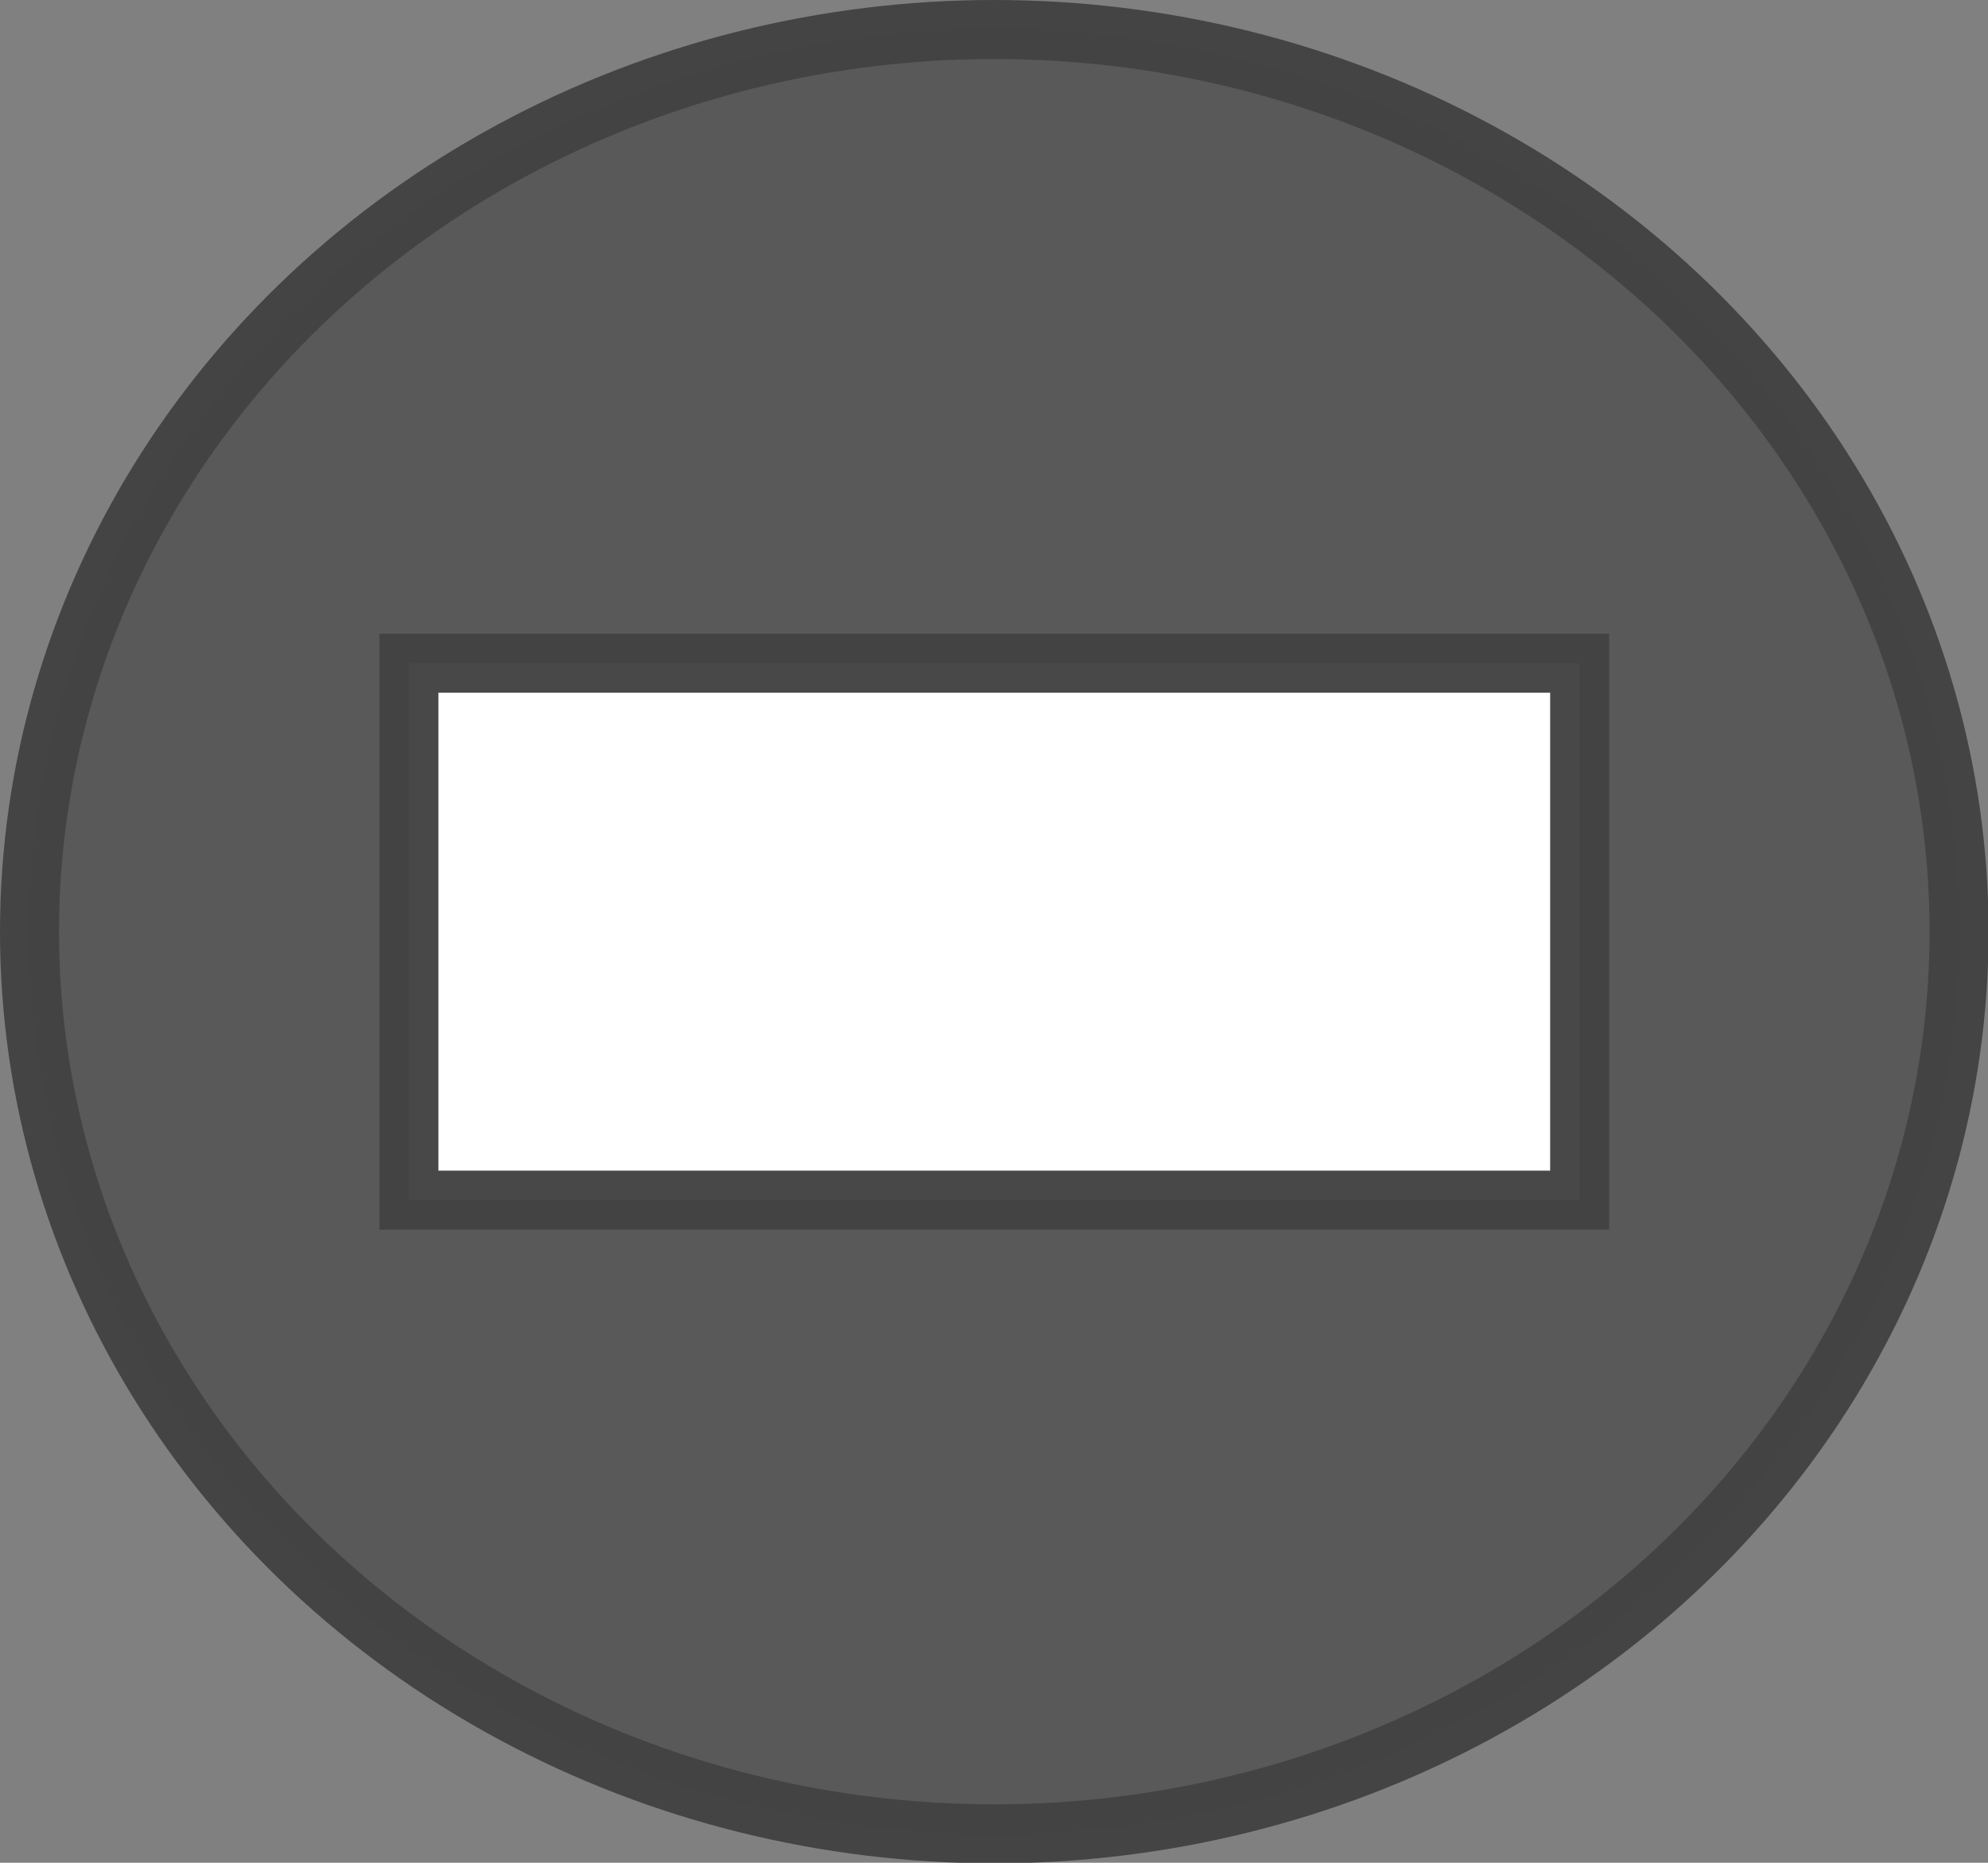 <?xml version="1.0" encoding="UTF-8" standalone="no"?>
<!-- Created with Inkscape (http://www.inkscape.org/) -->

<svg
   xmlns:dc="http://purl.org/dc/elements/1.1/"
   xmlns:cc="http://creativecommons.org/ns#"
   xmlns:rdf="http://www.w3.org/1999/02/22-rdf-syntax-ns#"
   xmlns:svg="http://www.w3.org/2000/svg"
   xmlns="http://www.w3.org/2000/svg"
   xmlns:sodipodi="http://sodipodi.sourceforge.net/DTD/sodipodi-0.dtd"
   xmlns:inkscape="http://www.inkscape.org/namespaces/inkscape"
   width="3.369mm"
   height="3.157mm"
   viewBox="0 0 3.369 3.157"
   version="1.1"
   id="svg1452"
   inkscape:version="0.92.2 (5c3e80d, 2017-08-06)"
   sodipodi:docname="option3.svg">
  <rect x="0" y="0" width="3.369" height="3.157" fill="#808080" stroke="none"/>
  <defs
     id="defs1446" />
  <sodipodi:namedview
     id="base"
     pagecolor="#ffffff"
     bordercolor="#666666"
     borderopacity="1.0"
     inkscape:pageopacity="0.0"
     inkscape:pageshadow="2"
     inkscape:zoom="22.4"
     inkscape:cx="5.5070707"
     inkscape:cy="1.5985803"
     inkscape:document-units="mm"
     inkscape:current-layer="layer1"
     showgrid="false"
     inkscape:window-width="1366"
     inkscape:window-height="715"
     inkscape:window-x="0"
     inkscape:window-y="28"
     inkscape:window-maximized="1" />
  <g
     inkscape:label="Layer 1"
     inkscape:groupmode="layer"
     id="layer1"
     transform="translate(-46.696,-133.647)">
    <g
       transform="translate(4.394,-13.607)"
       id="layer1-5"
       inkscape:label="Layer 1">
      <ellipse
         ry="1.529"
         rx="1.635"
         cy="148.833"
         cx="43.987"
         id="path826"
         style="opacity:1;fill:#595959;fill-opacity:1;stroke:#434343;stroke-width:0.1;stroke-linecap:round;stroke-miterlimit:4;stroke-dasharray:none;stroke-opacity:0.965;paint-order:markers fill stroke" />
    </g>
    <rect
       style="opacity:1;fill:#ffffff;fill-opacity:1;stroke:#434343;stroke-width:0.1;stroke-linecap:round;stroke-miterlimit:4;stroke-dasharray:none;stroke-opacity:0.965;paint-order:markers fill stroke"
       id="rect2019"
       width="1.984"
       height="0.91"
       x="47.389"
       y="134.771" />
  </g>
</svg>
